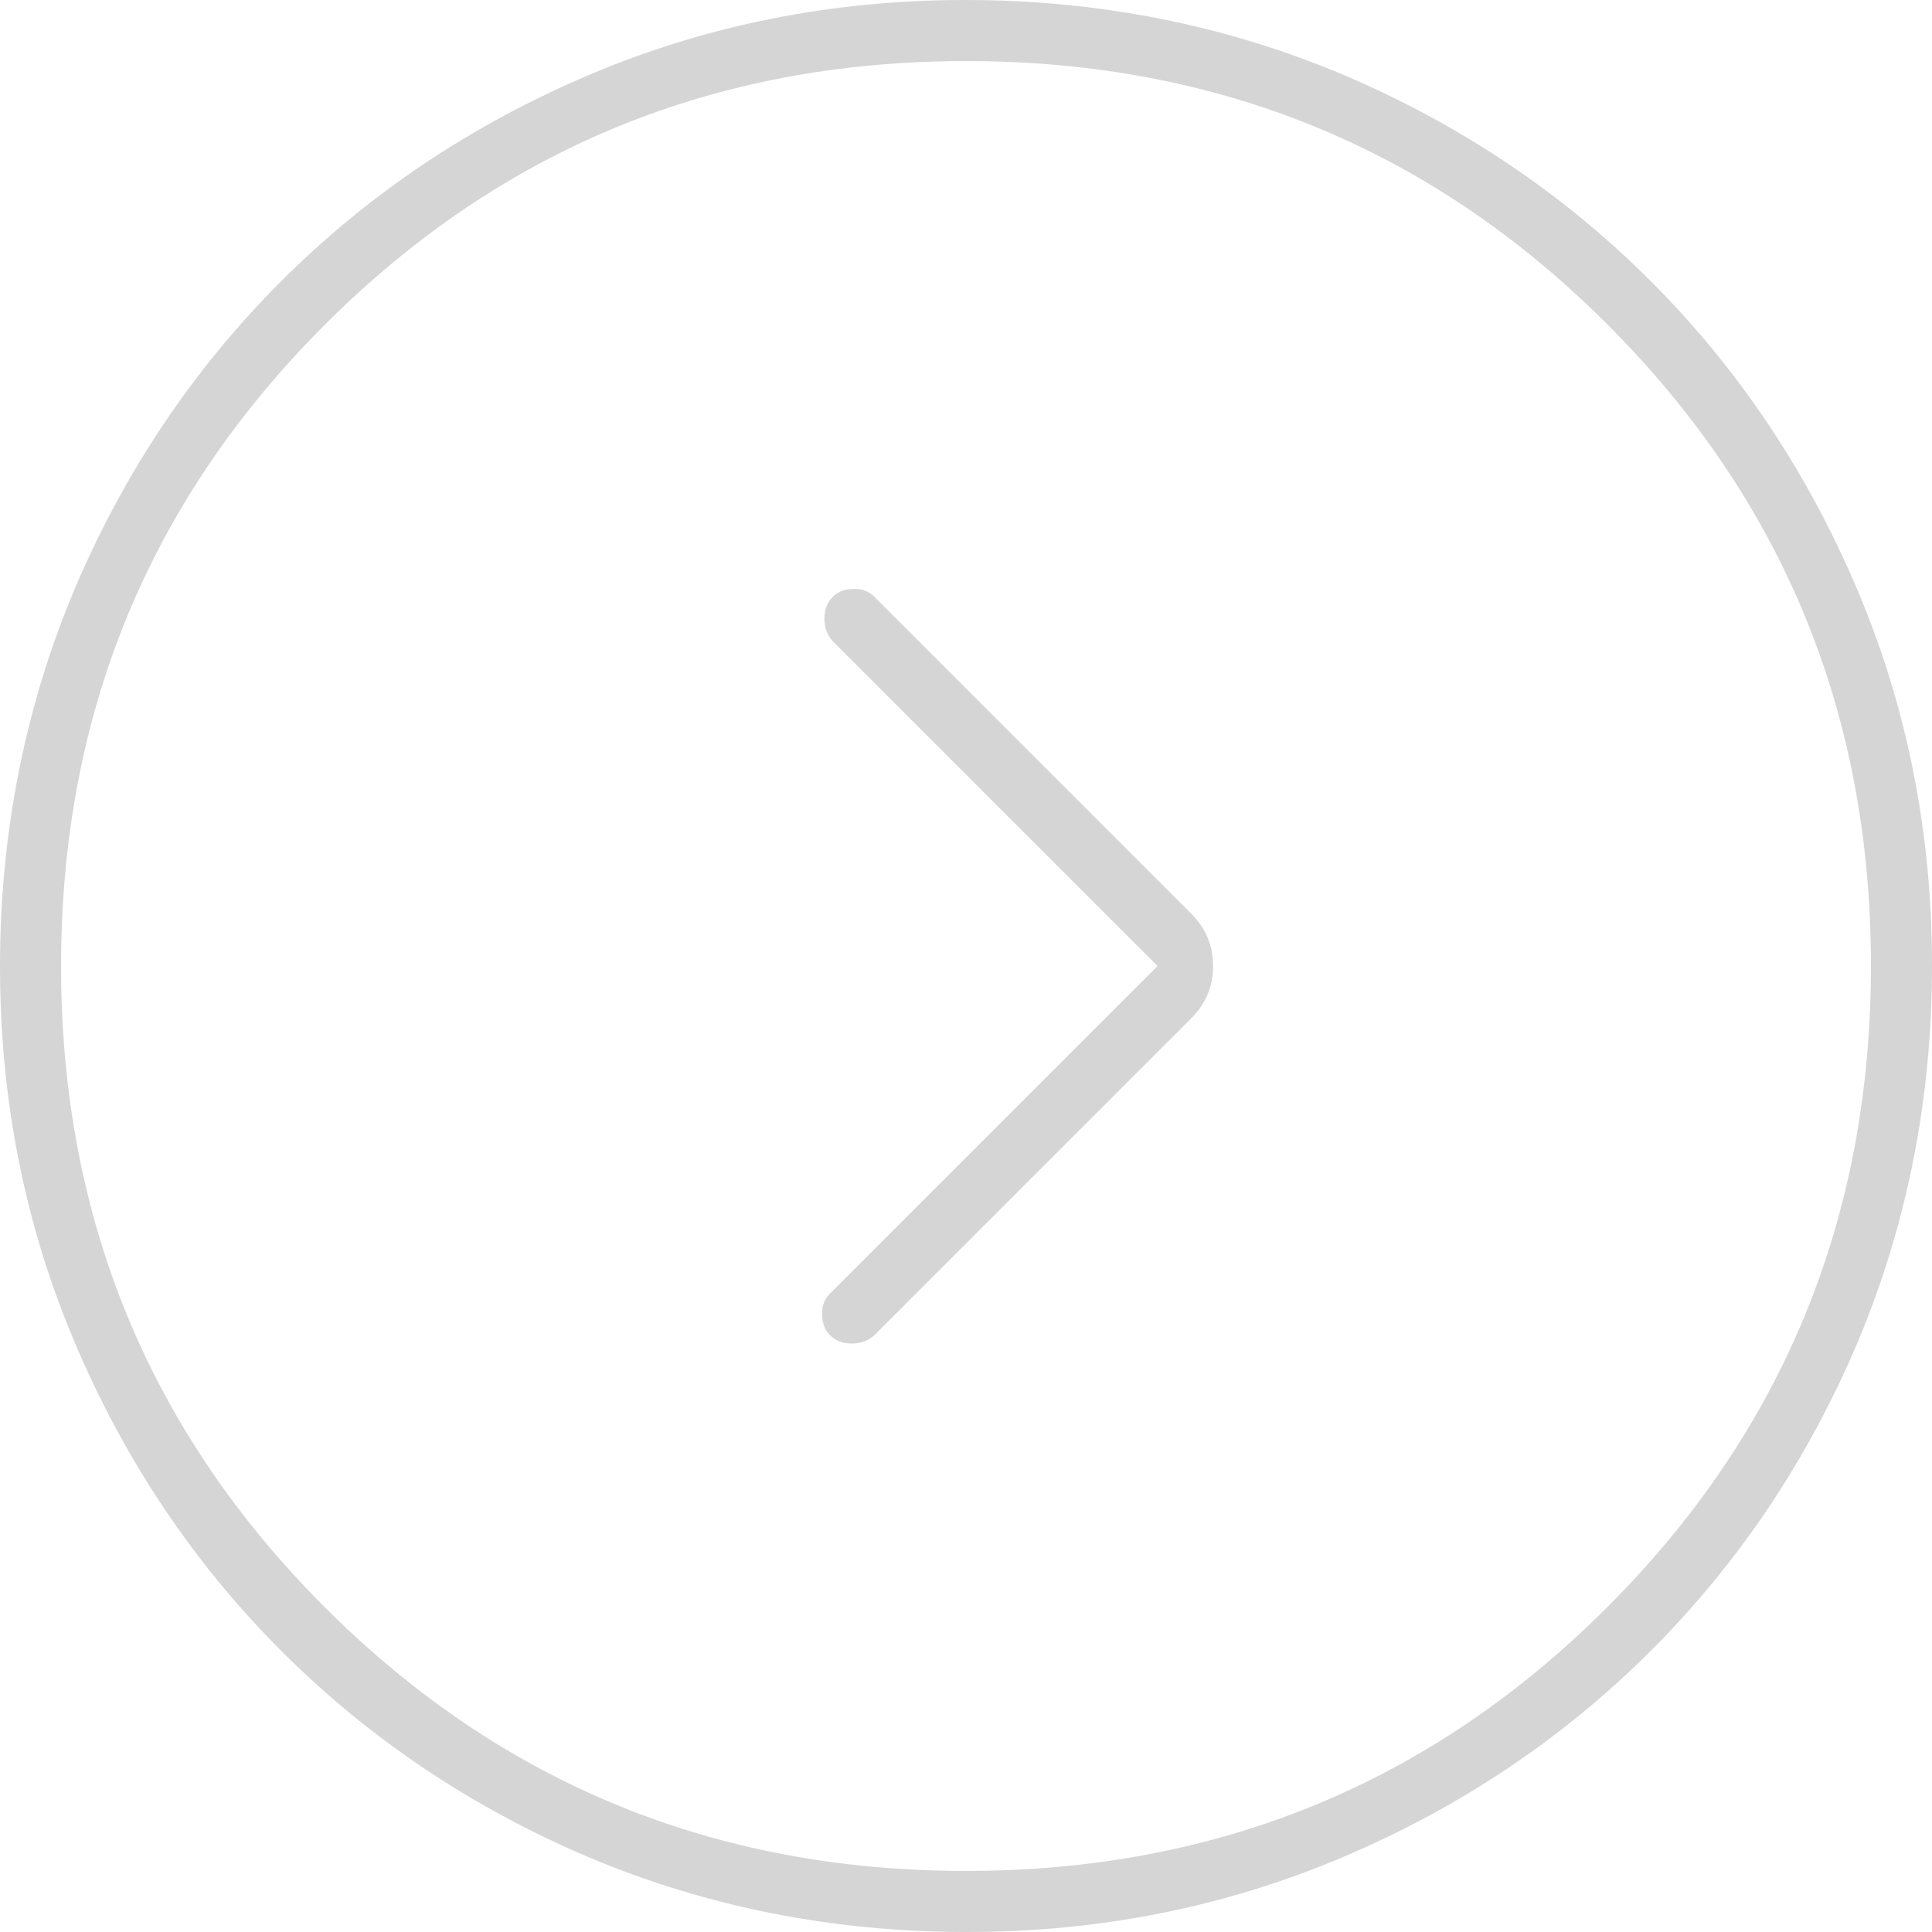 <?xml version="1.0" encoding="UTF-8"?><svg id="Layer_2" xmlns="http://www.w3.org/2000/svg" viewBox="0 0 34.8 34.8"><defs><style>.cls-1{fill:#d5d5d5;}</style></defs><g id="Layer_1-2"><path class="cls-1" d="m21.45,18.35c.27-.27.4-.58.4-.95s-.13-.68-.4-.95l-5.7-5.7c-.1-.1-.23-.15-.38-.14-.16,0-.28.05-.37.14-.1.1-.15.23-.15.39s.05.3.15.41l5.85,5.85-5.9,5.9c-.1.1-.15.23-.14.38,0,.16.05.28.14.37.1.1.23.15.39.15s.3-.05.41-.15l5.7-5.7Zm13.35-.96c0,2.41-.45,4.67-1.34,6.79-.9,2.12-2.14,3.97-3.72,5.55-1.58,1.58-3.43,2.82-5.55,3.72-2.12.9-4.38,1.35-6.78,1.35s-4.67-.45-6.79-1.34c-2.12-.9-3.97-2.14-5.55-3.72-1.58-1.58-2.82-3.43-3.72-5.55s-1.35-4.38-1.35-6.78.45-4.67,1.34-6.79c.9-2.12,2.14-3.97,3.72-5.55,1.58-1.58,3.43-2.82,5.55-3.72s4.38-1.35,6.78-1.35,4.67.45,6.79,1.34c2.12.9,3.97,2.14,5.55,3.72,1.58,1.58,2.82,3.43,3.72,5.55.9,2.12,1.35,4.38,1.35,6.78Zm-1.1,0c0-4.53-1.58-8.38-4.75-11.55S21.93,1.1,17.4,1.1s-8.38,1.58-11.55,4.75S1.1,12.87,1.1,17.4s1.58,8.38,4.75,11.55c3.17,3.17,7.02,4.75,11.55,4.75s8.38-1.58,11.55-4.75c3.17-3.17,4.75-7.02,4.75-11.55Z"/></g></svg>